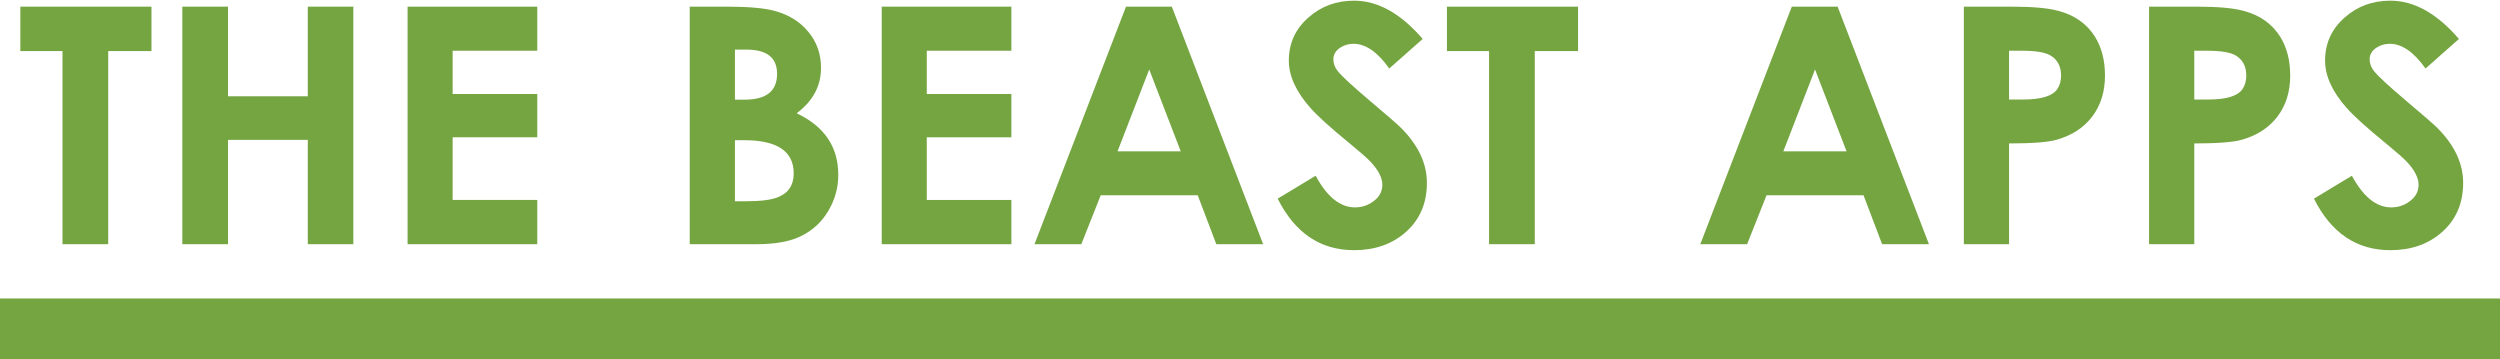<?xml version="1.0" encoding="utf-8"?>
<!-- Generator: Adobe Illustrator 17.0.0, SVG Export Plug-In . SVG Version: 6.00 Build 0)  -->
<!DOCTYPE svg PUBLIC "-//W3C//DTD SVG 1.1//EN" "http://www.w3.org/Graphics/SVG/1.1/DTD/svg11.dtd">
<svg version="1.1" id="Layer_1" xmlns="http://www.w3.org/2000/svg" xmlns:xlink="http://www.w3.org/1999/xlink" x="0px" y="0px"
	 width="293.75px" height="42.188px" viewBox="0 0 293.75 42.188" enable-background="new 0 0 293.75 42.188" xml:space="preserve">
<g>
	<g>
		<path fill="#75A541" d="M17.798,6h-5.085v22.694h-5.37V6H2.391V0.782h15.407V6z"/>
		<path fill="#75A541" d="M41.517,28.693h-5.351V16.436h-9.374v12.258h-5.37V0.782h5.37v10.531h9.374V0.782h5.351V28.693z"/>
		<path fill="#75A541" d="M63.129,28.693H47.892V0.782h15.237v5.18h-9.943v5.085h9.943v5.085h-9.943v7.362h9.943V28.693z"/>
		<path fill="#75A541" d="M98.498,20.547c0,1.507-0.389,2.915-1.167,4.226s-1.837,2.294-3.178,2.952
			c-1.278,0.646-3.042,0.969-5.294,0.969h-7.817V0.782h4.383c2.505,0,4.364,0.164,5.579,0.493c1.645,0.442,2.954,1.245,3.928,2.407
			c1.025,1.201,1.537,2.635,1.537,4.303c0,2.123-0.956,3.899-2.865,5.327C96.866,14.843,98.498,17.255,98.498,20.547z M91.307,8.675
			c0-1.897-1.197-2.846-3.592-2.846h-1.361v5.882h1.153C90.04,11.711,91.307,10.699,91.307,8.675z M93.261,20.374
			c0-2.6-1.937-3.9-5.809-3.9h-1.098v7.173h1.325c1.665,0,2.896-0.152,3.69-0.457C92.63,22.695,93.261,21.756,93.261,20.374z"/>
		<path fill="#75A541" d="M118.839,28.693h-15.237V0.782h15.237v5.18h-9.943v5.085h9.943v5.085h-9.943v7.362h9.943V28.693z"/>
		<path fill="#75A541" d="M148.42,28.693h-5.502l-2.185-5.749h-11.398l-2.28,5.749h-5.502l10.751-27.912h5.385L148.42,28.693z
			 M138.738,17.783l-3.705-9.62l-3.724,9.62H138.738z"/>
		<path fill="#75A541" d="M167.661,21.483c0,2.403-0.835,4.339-2.504,5.806c-1.594,1.404-3.612,2.106-6.053,2.106
			c-3.959,0-6.951-2.018-8.975-6.053l4.459-2.694c1.338,2.479,2.877,3.719,4.619,3.719c0.808,0,1.527-0.235,2.158-0.706
			c0.707-0.508,1.06-1.156,1.06-1.945c0-0.826-0.467-1.735-1.402-2.727c-0.367-0.394-1.162-1.093-2.387-2.098
			c-2.286-1.87-3.839-3.272-4.66-4.208c-1.692-1.908-2.538-3.759-2.538-5.554c0-2.047,0.778-3.746,2.333-5.098
			c1.48-1.301,3.257-1.952,5.332-1.952c2.795,0,5.484,1.499,8.064,4.497l-3.928,3.472c-1.375-1.936-2.775-2.903-4.2-2.903
			c-0.581,0-1.104,0.153-1.571,0.457c-0.53,0.355-0.794,0.812-0.794,1.37c0,0.47,0.158,0.914,0.474,1.332
			c0.441,0.583,1.736,1.783,3.883,3.597c2.058,1.733,3.283,2.802,3.674,3.207C166.675,17.119,167.661,19.244,167.661,21.483z"/>
		<path fill="#75A541" d="M185.421,6h-5.085v22.694h-5.37V6h-4.952V0.782h15.407V6z"/>
		<path fill="#75A541" d="M226.653,28.693h-5.503l-2.185-5.749h-11.398l-2.28,5.749h-5.502l10.751-27.912h5.385L226.653,28.693z
			 M216.971,17.783l-3.705-9.62l-3.724,9.62H216.971z"/>
		<path fill="#75A541" d="M247.336,8.875c0,1.882-0.493,3.481-1.48,4.795c-0.986,1.314-2.385,2.23-4.193,2.748
			c-1.012,0.291-2.878,0.436-5.598,0.436v11.84h-5.313V0.782h5.636c2.44,0,4.263,0.164,5.464,0.493
			c1.923,0.505,3.365,1.529,4.327,3.07C246.949,5.608,247.336,7.118,247.336,8.875z M242.175,8.875c0-1.079-0.416-1.866-1.249-2.361
			c-0.617-0.368-1.74-0.552-3.367-0.552h-1.494v5.73h1.684c2.106,0,3.437-0.412,3.991-1.237
			C242.029,10.023,242.175,9.497,242.175,8.875z"/>
		<path fill="#75A541" d="M269.1,8.875c0,1.882-0.493,3.481-1.48,4.795c-0.986,1.314-2.385,2.23-4.193,2.748
			c-1.012,0.291-2.878,0.436-5.598,0.436v11.84h-5.313V0.782h5.636c2.44,0,4.263,0.164,5.464,0.493
			c1.923,0.505,3.365,1.529,4.327,3.07C268.713,5.608,269.1,7.118,269.1,8.875z M263.938,8.875c0-1.079-0.416-1.866-1.249-2.361
			c-0.617-0.368-1.74-0.552-3.367-0.552h-1.494v5.73h1.684c2.106,0,3.437-0.412,3.991-1.237
			C263.793,10.023,263.938,9.497,263.938,8.875z"/>
		<path fill="#75A541" d="M289.421,21.483c0,2.403-0.835,4.339-2.505,5.806c-1.594,1.404-3.611,2.106-6.053,2.106
			c-3.959,0-6.951-2.018-8.975-6.053l4.459-2.694c1.338,2.479,2.877,3.719,4.618,3.719c0.808,0,1.527-0.235,2.158-0.706
			c0.706-0.508,1.06-1.156,1.06-1.945c0-0.826-0.467-1.735-1.401-2.727c-0.366-0.394-1.162-1.093-2.387-2.098
			c-2.286-1.87-3.839-3.272-4.66-4.208c-1.692-1.908-2.538-3.759-2.538-5.554c0-2.047,0.778-3.746,2.334-5.098
			c1.48-1.301,3.258-1.952,5.332-1.952c2.796,0,5.483,1.499,8.064,4.497L285,8.049c-1.375-1.936-2.775-2.903-4.2-2.903
			c-0.581,0-1.104,0.153-1.57,0.457c-0.53,0.355-0.795,0.812-0.795,1.37c0,0.47,0.158,0.914,0.474,1.332
			c0.441,0.583,1.736,1.783,3.883,3.597c2.059,1.733,3.283,2.802,3.675,3.207C288.436,17.119,289.421,19.244,289.421,21.483z"/>
	</g>
</g>
<rect y="35.071" fill="#75A541" width="293.786" height="7.211"/>
</svg>
